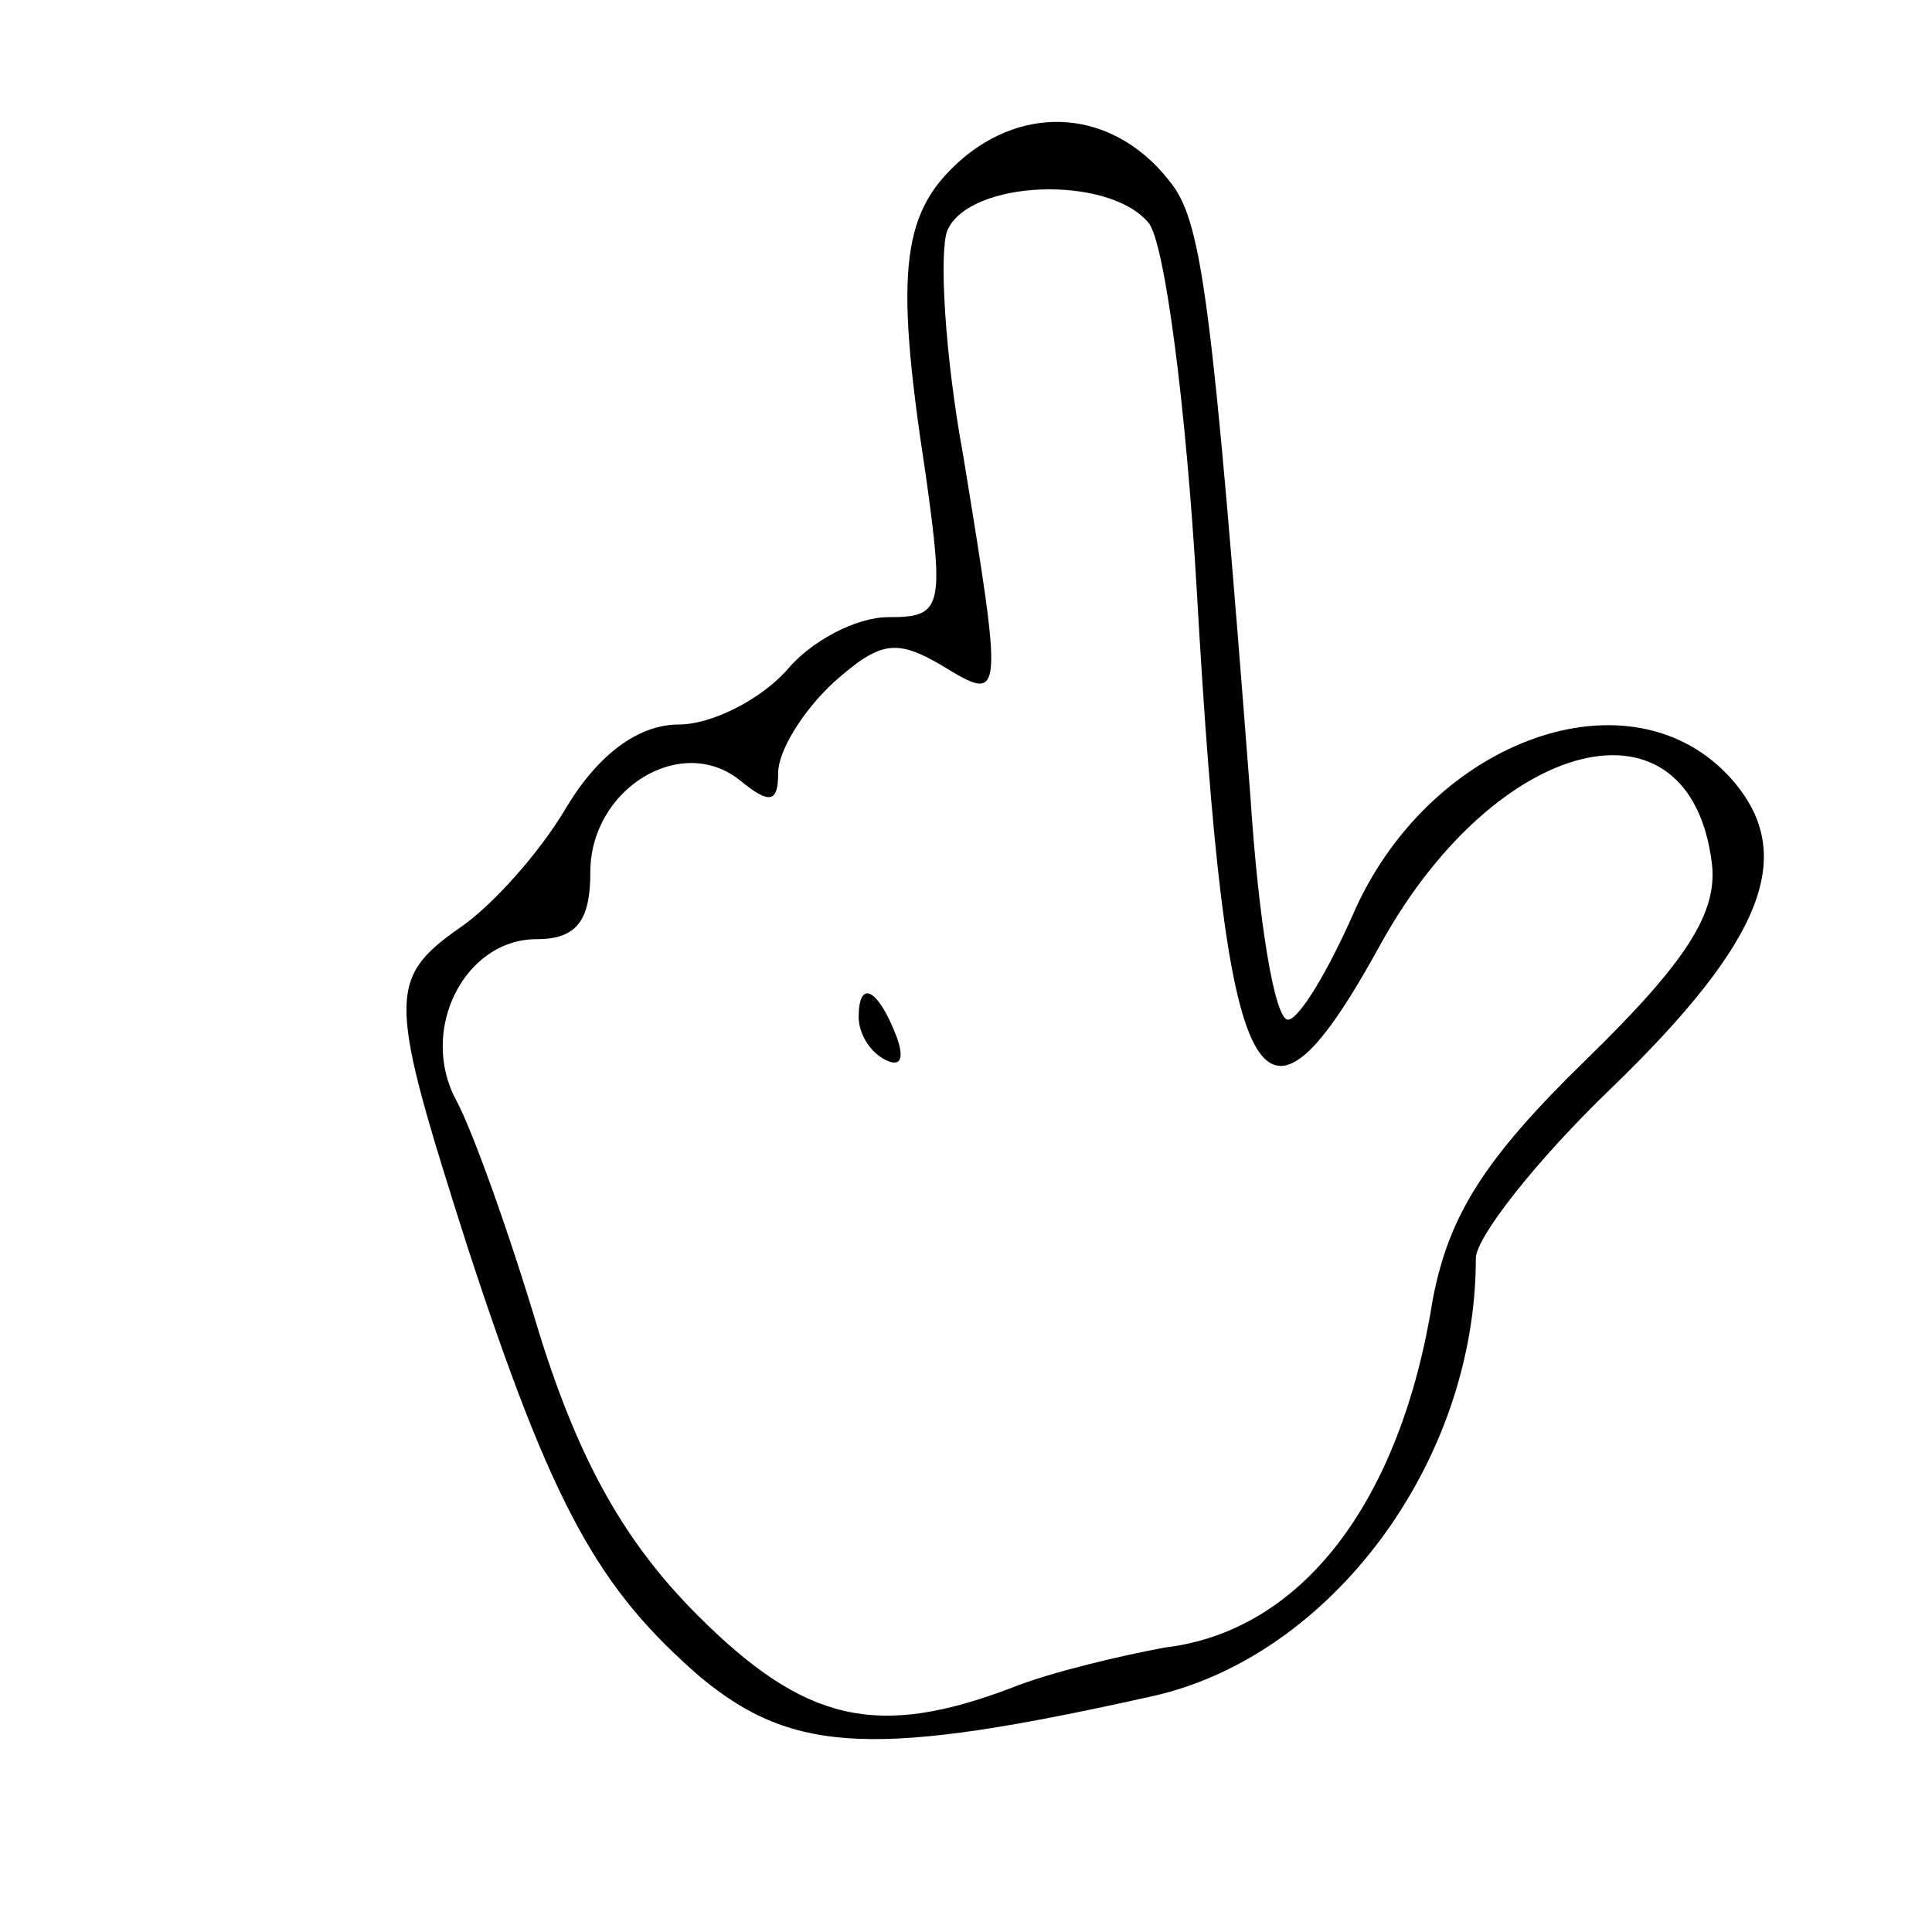 <?xml version="1.0" standalone="no"?>
<!DOCTYPE svg PUBLIC "-//W3C//DTD SVG 20010904//EN"
 "http://www.w3.org/TR/2001/REC-SVG-20010904/DTD/svg10.dtd">
<svg version="1.0" xmlns="http://www.w3.org/2000/svg"
 width="72pt" height="72pt" viewBox="0 0 72 72"
 preserveAspectRatio="xMidYMid meet">
<g transform="translate(0,72) scale(0.1,-0.1)"
fill="#000000" stroke="none">
<path d="M360 662 c-24 -20 -27 -41 -15 -119 7 -50 6 -53 -14 -53 -12 0 -29
-9 -38 -20 -10 -11 -28 -20 -40 -20 -15 0 -30 -11 -42 -31 -10 -17 -28 -37
-40 -45 -27 -19 -26 -27 3 -118 32 -98 49 -128 87 -161 35 -29 66 -30 169 -7
66 15 120 87 120 163 0 8 23 37 50 63 58 56 70 88 45 116 -37 41 -111 15 -140
-49 -10 -23 -21 -41 -25 -41 -5 0 -11 37 -14 83 -14 182 -18 213 -29 228 -20
27 -52 31 -77 11z m68 -25 c6 -7 14 -68 18 -137 11 -192 23 -215 69 -131 43
77 115 95 123 29 2 -18 -9 -36 -47 -73 -38 -37 -51 -58 -57 -89 -12 -76 -49
-124 -100 -130 -16 -3 -42 -9 -57 -15 -50 -19 -77 -13 -117 27 -27 27 -44 57
-59 105 -11 37 -25 76 -31 87 -14 26 3 60 30 60 15 0 20 7 20 25 0 31 34 52
56 34 11 -9 14 -8 14 3 0 8 9 23 21 34 17 15 23 16 40 6 23 -14 23 -14 8 78
-7 38 -9 76 -6 84 8 19 60 21 75 3z"/>
<path d="M320 341 c0 -6 4 -13 10 -16 6 -3 7 1 4 9 -7 18 -14 21 -14 7z"/>
</g>
</svg>
